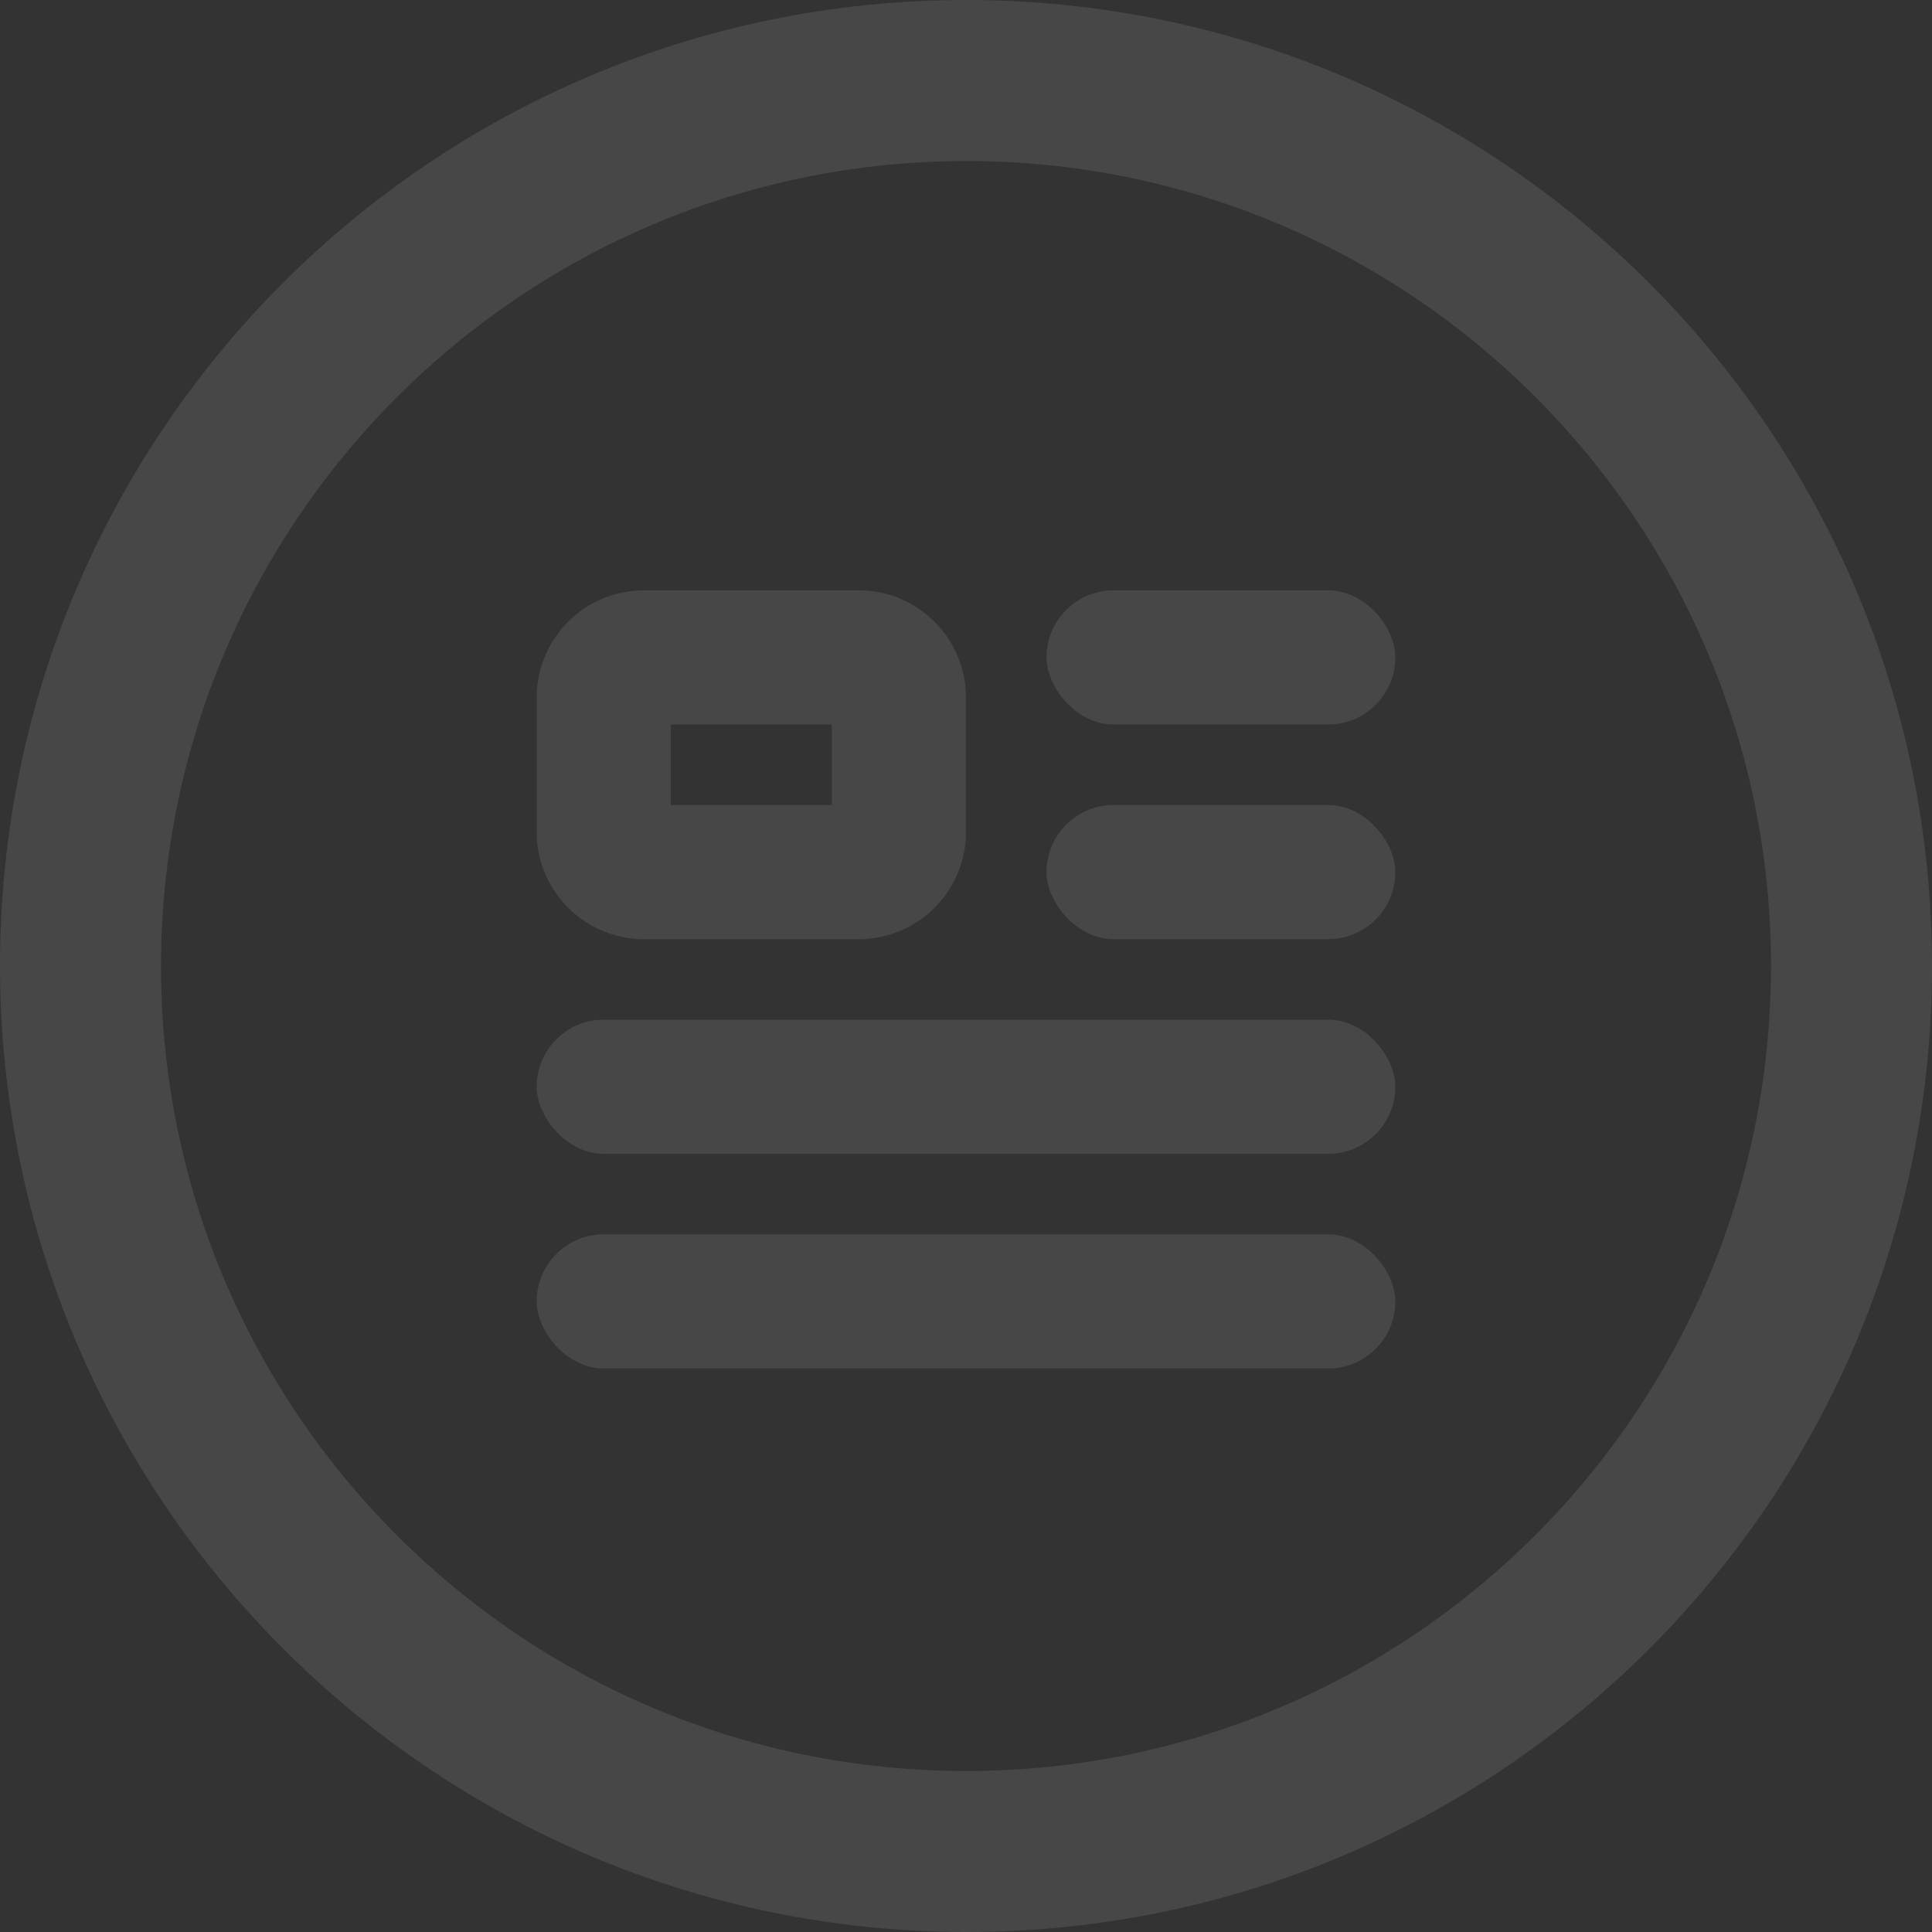 <svg xmlns="http://www.w3.org/2000/svg" width="72" height="72" viewBox="0 0 72 72">
    <rect x="0" y="0" width="72" height="72" fill="#333333" stroke="none"/>
    <g fill="#ffffff" fill-rule="evenodd" opacity=".1">
        <path fill-rule="nonzero" d="M36 72c19.882 0 36-16.118 36-36S55.882 0 36 0 0 16.118 0 36c.021 19.873 16.127 35.979 36 36zm0-66c16.569 0 30 13.431 30 30 0 16.569-13.431 30-30 30C19.431 66 6 52.569 6 36 6.018 19.439 19.439 6.018 36 6z"/>
        <g transform="translate(20 22)">
            <path fill-rule="nonzero" d="M5 5v3h6V5H5zM4 0h8a4 4 0 0 1 4 4v5a4 4 0 0 1-4 4H4a4 4 0 0 1-4-4V4a4 4 0 0 1 4-4z"/>
            <rect width="32" height="5" y="16" rx="2.5"/>
            <rect width="13" height="5" x="19" rx="2.5"/>
            <rect width="32" height="5" y="24" rx="2.5"/>
            <rect width="13" height="5" x="19" y="8" rx="2.5"/>
        </g>
    </g>
</svg>
